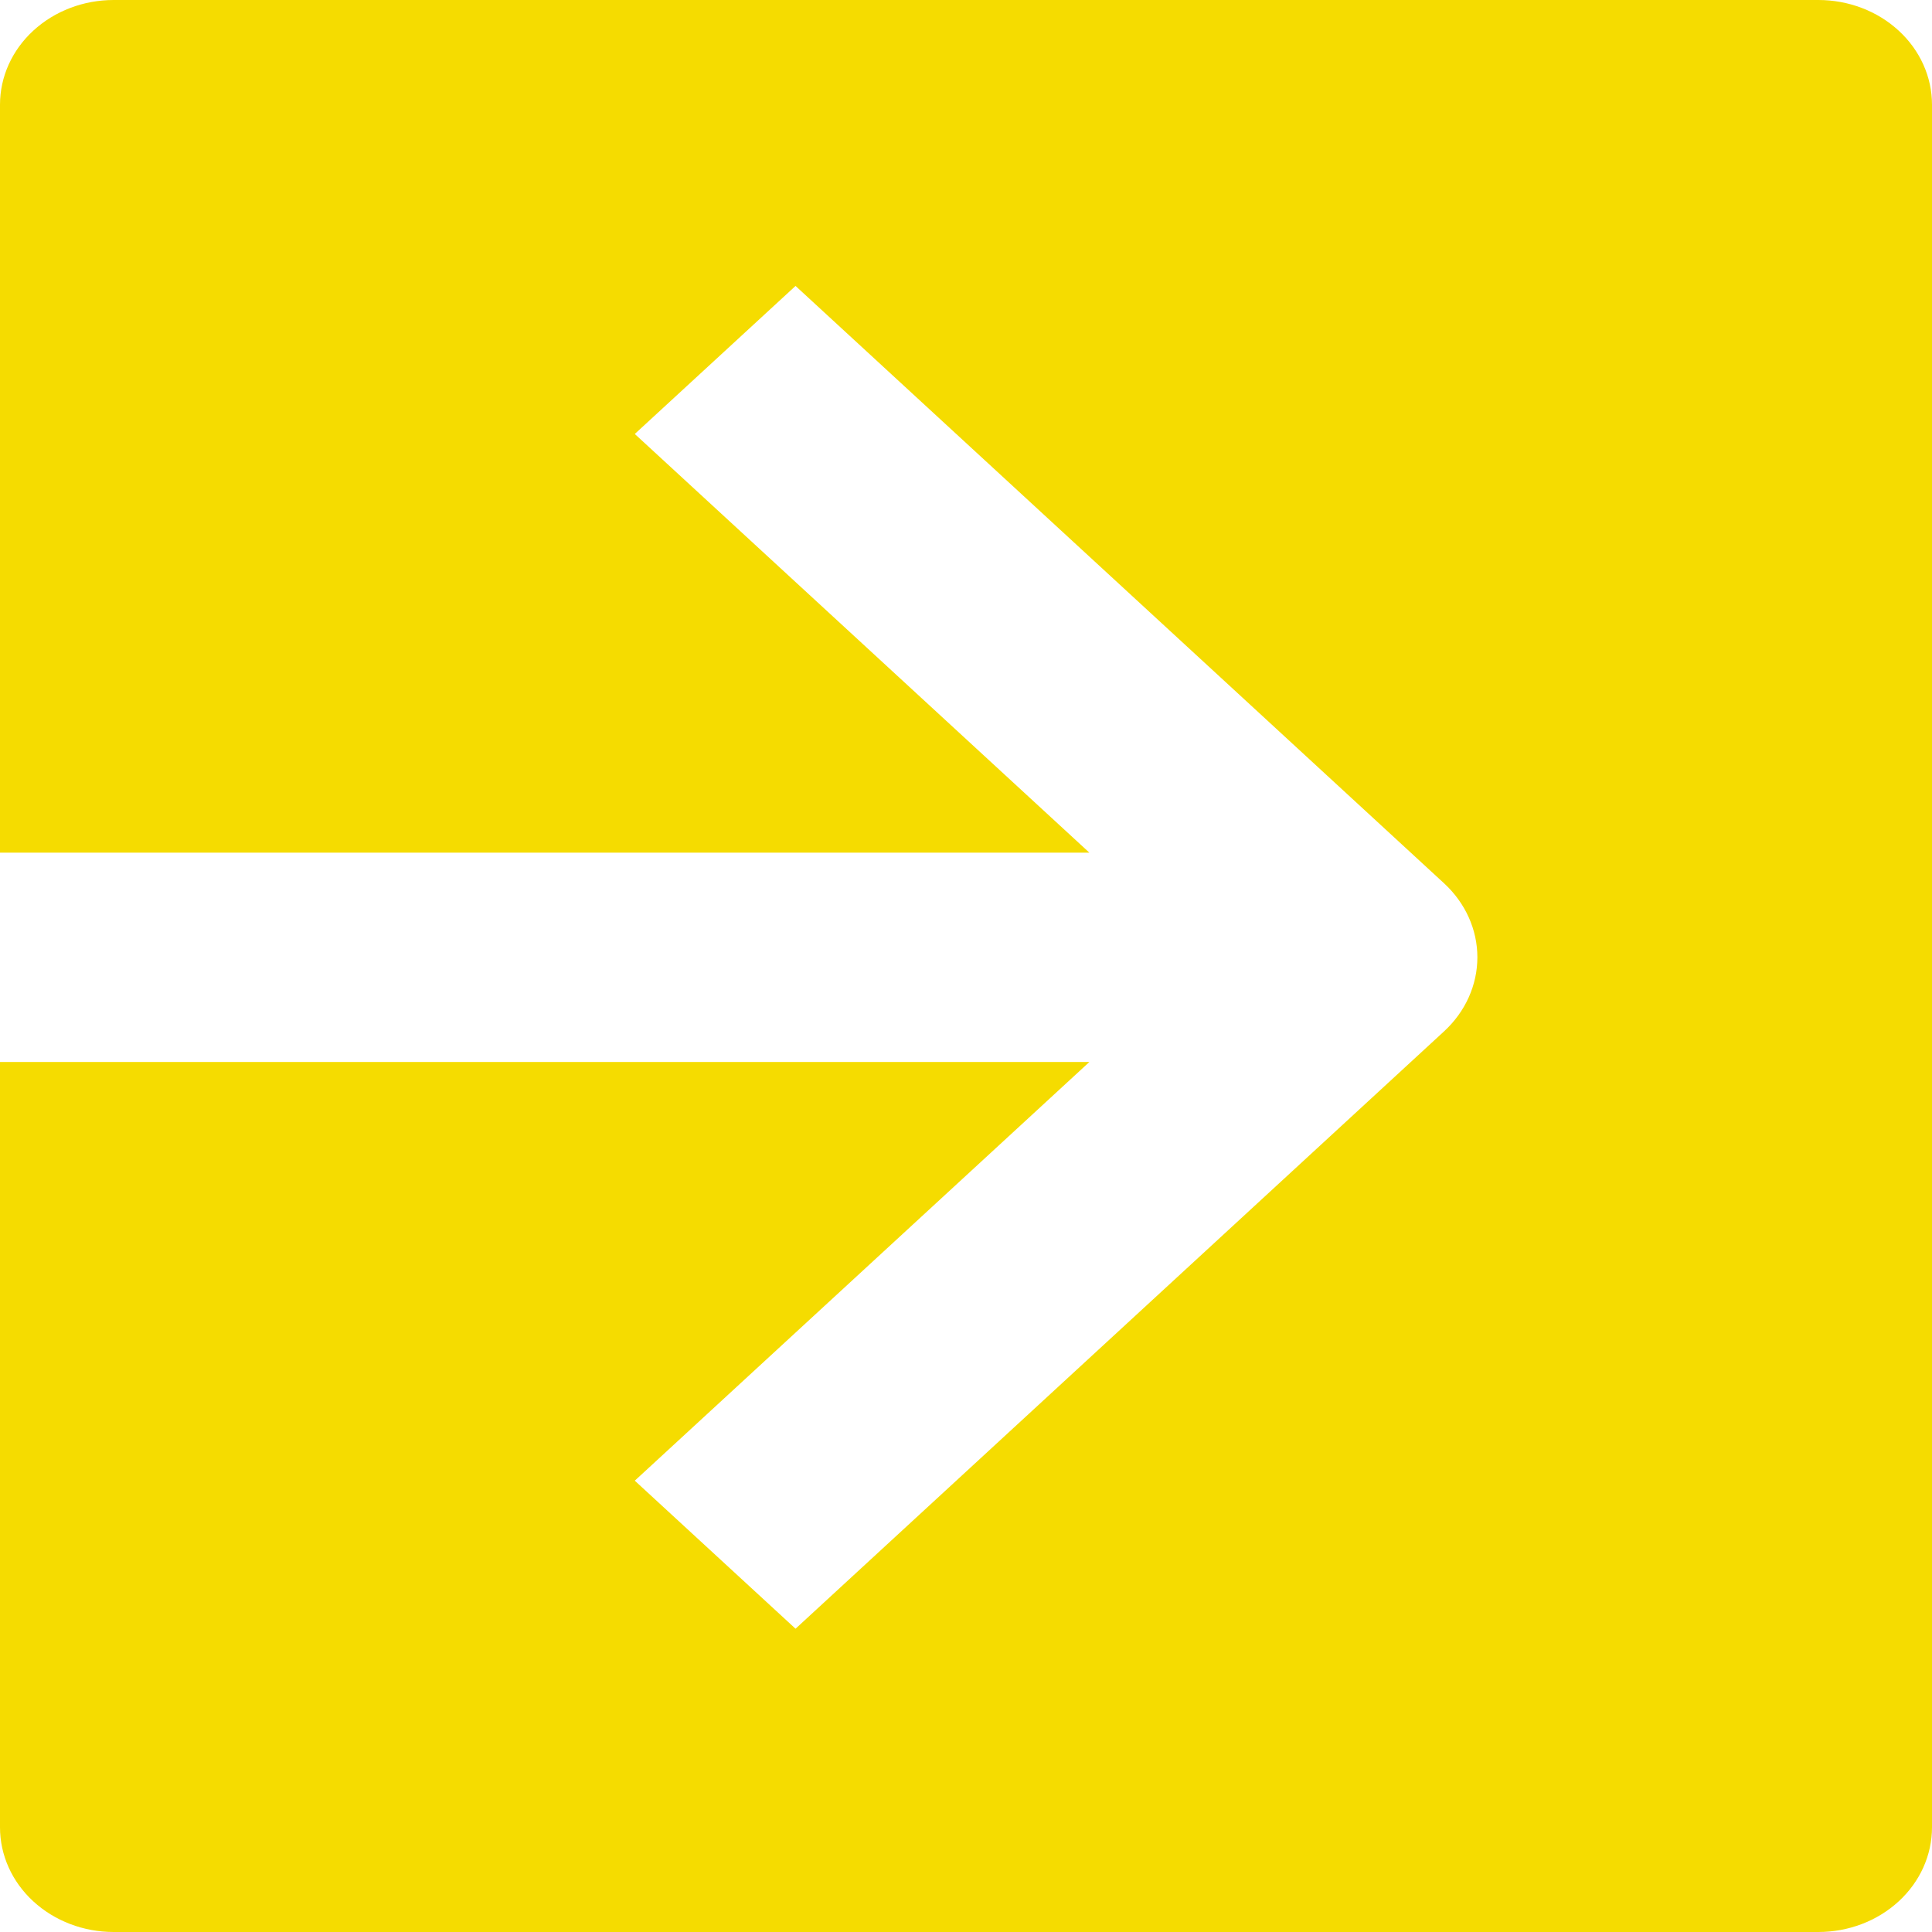 <svg width="48" height="48" viewBox="0 0 48 48" fill='current' xmlns="http://www.w3.org/2000/svg">
<path class='into' d="M45.176 0H2.824C2.075 0 1.357 0.274 0.827 0.762C0.297 1.249 0 1.911 0 2.601V21.184H27.065L15.771 10.782L19.765 7.104L35.878 21.946C36.407 22.434 36.705 23.095 36.705 23.784C36.705 24.474 36.407 25.135 35.878 25.623L19.765 40.465L15.771 36.787L27.065 26.385H0V45.399C0 46.089 0.297 46.751 0.827 47.238C1.357 47.726 2.075 48 2.824 48H45.176C45.925 48 46.644 47.726 47.173 47.238C47.703 46.751 48 46.089 48 45.399V2.601C48 1.911 47.703 1.249 47.173 0.762C46.644 0.274 45.925 0 45.176 0Z" fill='#F5DC00' />
</svg>
